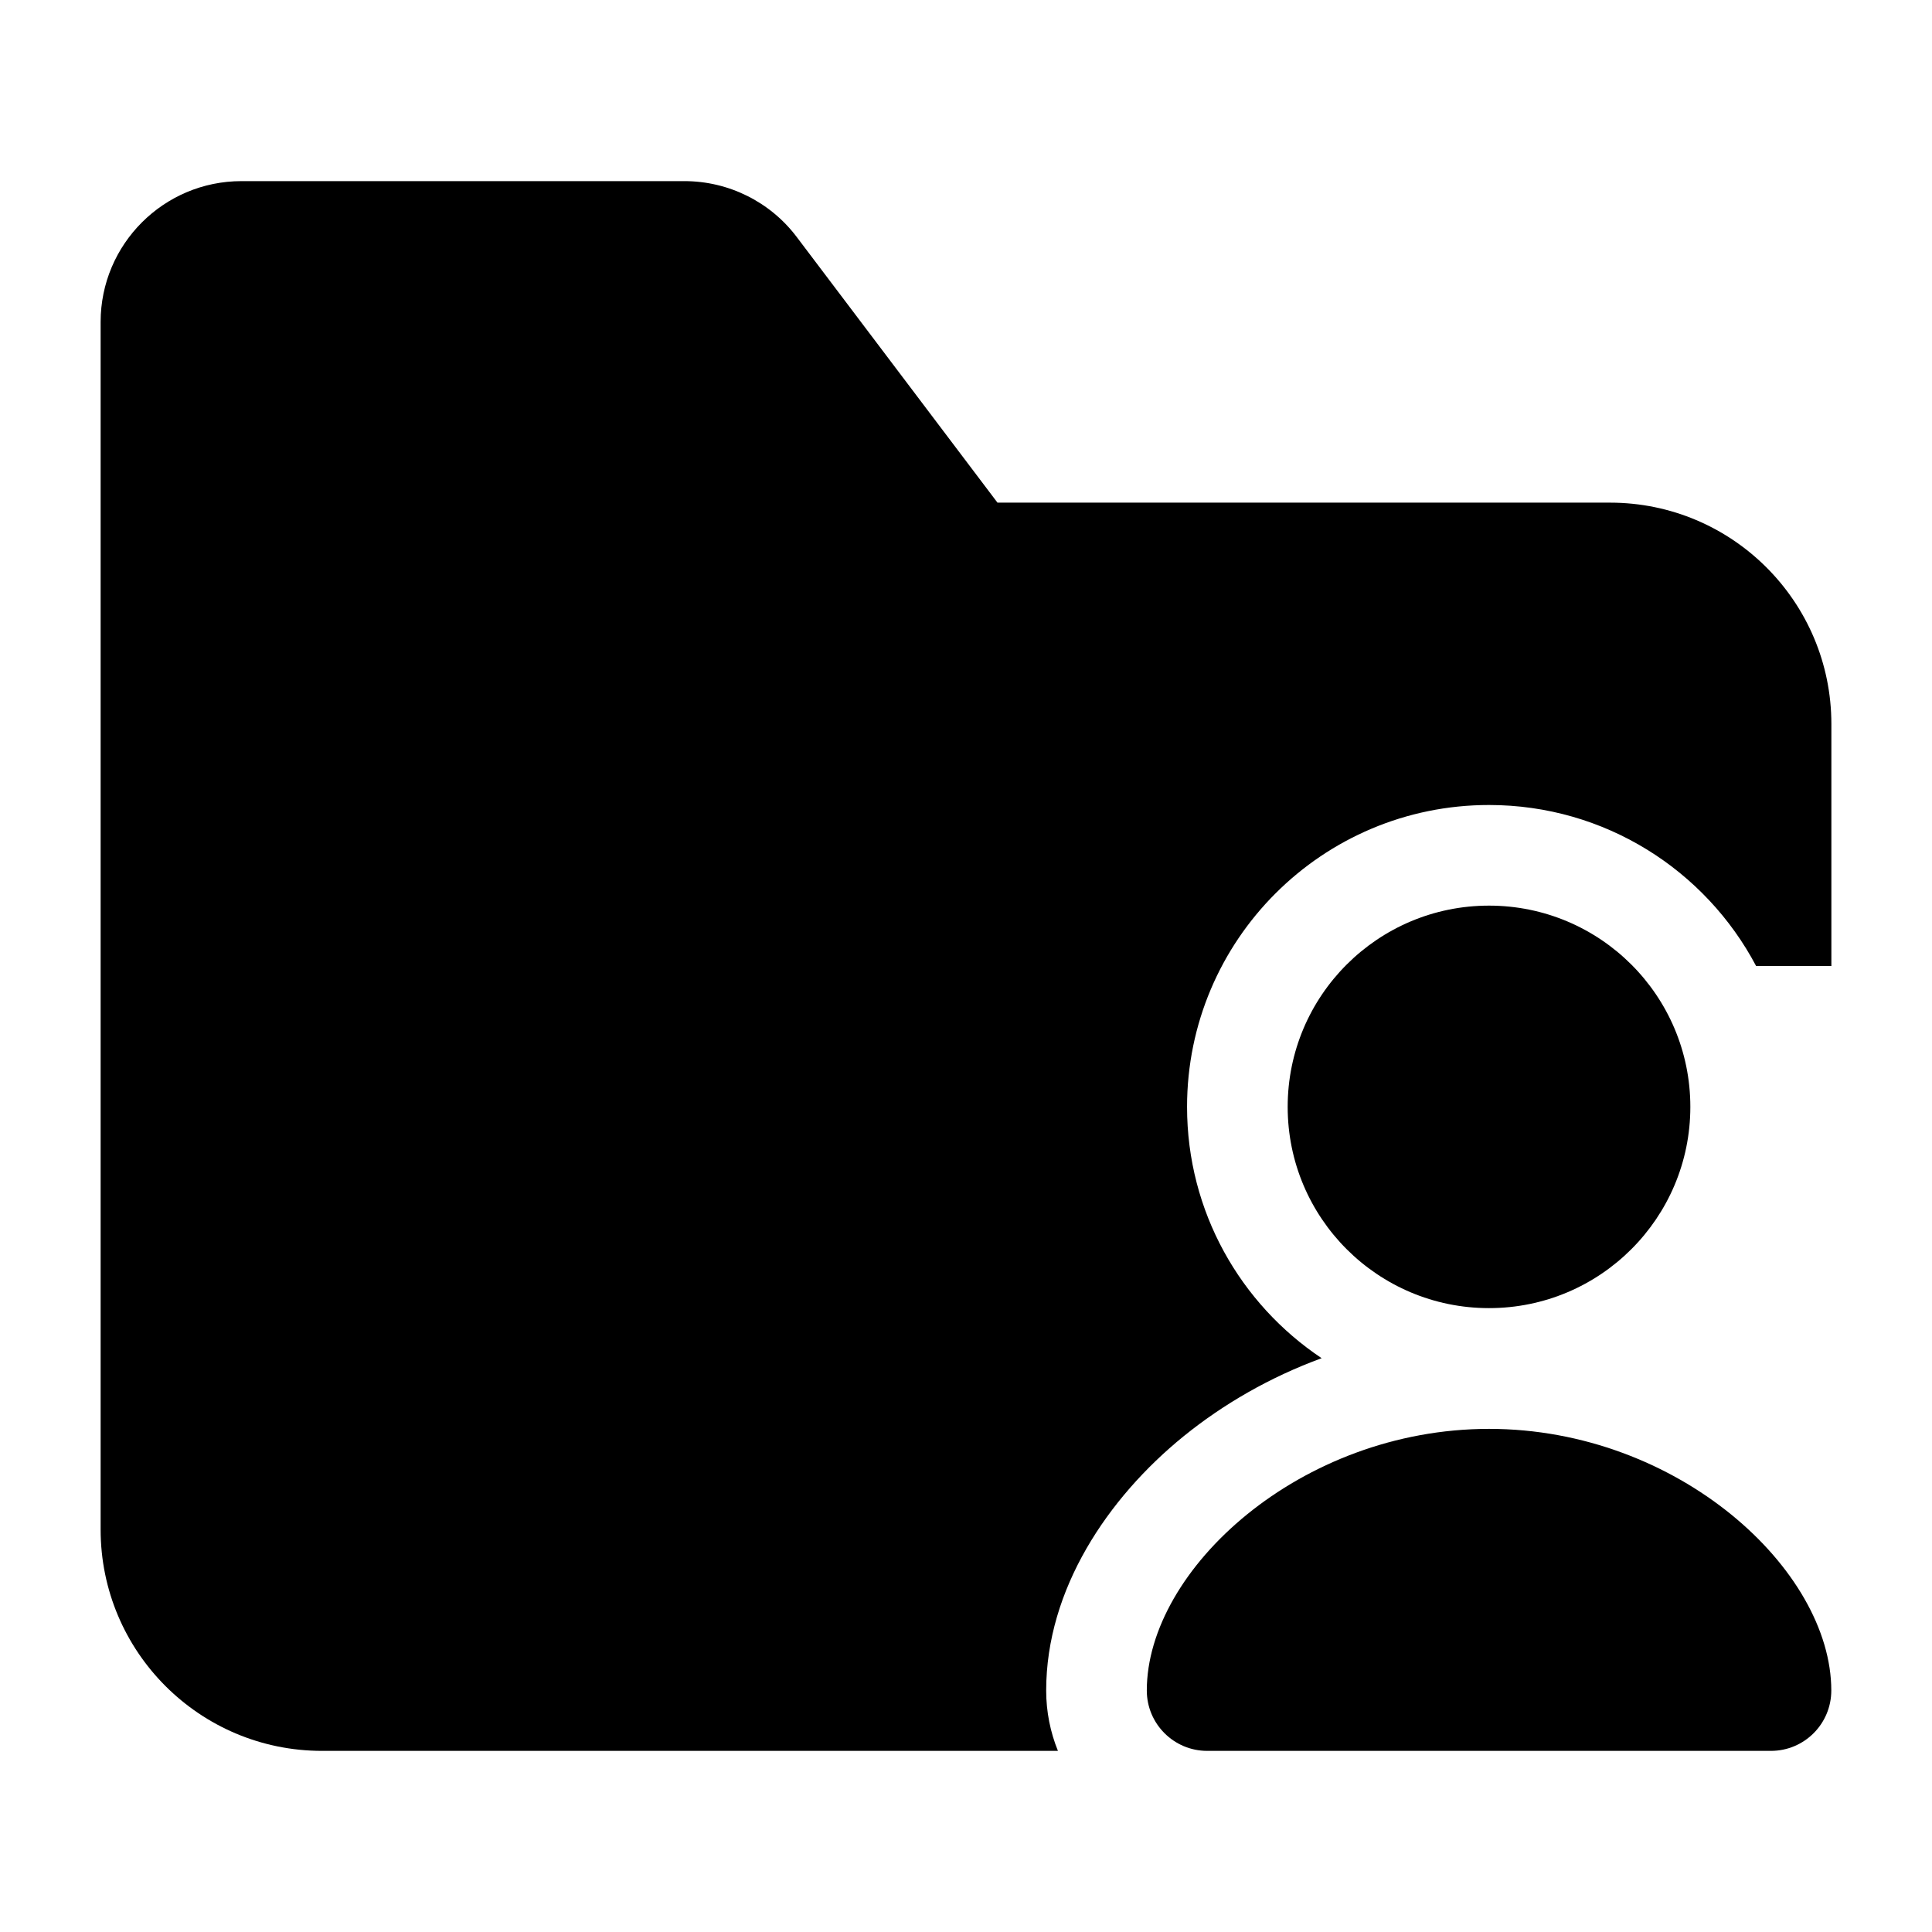 <svg width="24" height="24" viewBox="0 0 24 24" xmlns="http://www.w3.org/2000/svg">
    <path d="M15.996 13.75C15.996 12.369 17.116 11.25 18.497 11.25C19.878 11.25 20.998 12.369 20.998 13.75C20.998 15.131 19.878 16.25 18.497 16.25C17.116 16.25 15.996 15.131 15.996 13.75Z"/>
    <path d="M14.246 21C14.246 19.5 16.15 17.75 18.498 17.75C20.846 17.75 22.749 19.5 22.749 21C22.749 21.414 22.414 21.75 21.999 21.75H14.996C14.582 21.75 14.246 21.414 14.246 21Z"/>
    <path d="M12.391 6.244L9.898 2.945C9.568 2.507 9.051 2.25 8.502 2.25H3C2.034 2.25 1.25 3.034 1.25 4V19C1.25 20.519 2.481 21.75 4 21.75H13.142C13.048 21.518 12.996 21.265 12.996 21C12.996 19.744 13.76 18.608 14.703 17.842C15.193 17.445 15.773 17.108 16.418 16.872C15.41 16.199 14.746 15.053 14.746 13.75C14.746 11.678 16.426 10 18.497 10C19.936 10 21.186 10.81 21.815 12H22.75V8.994C22.75 7.476 21.519 6.244 20 6.244H12.391Z"/>
</svg>
